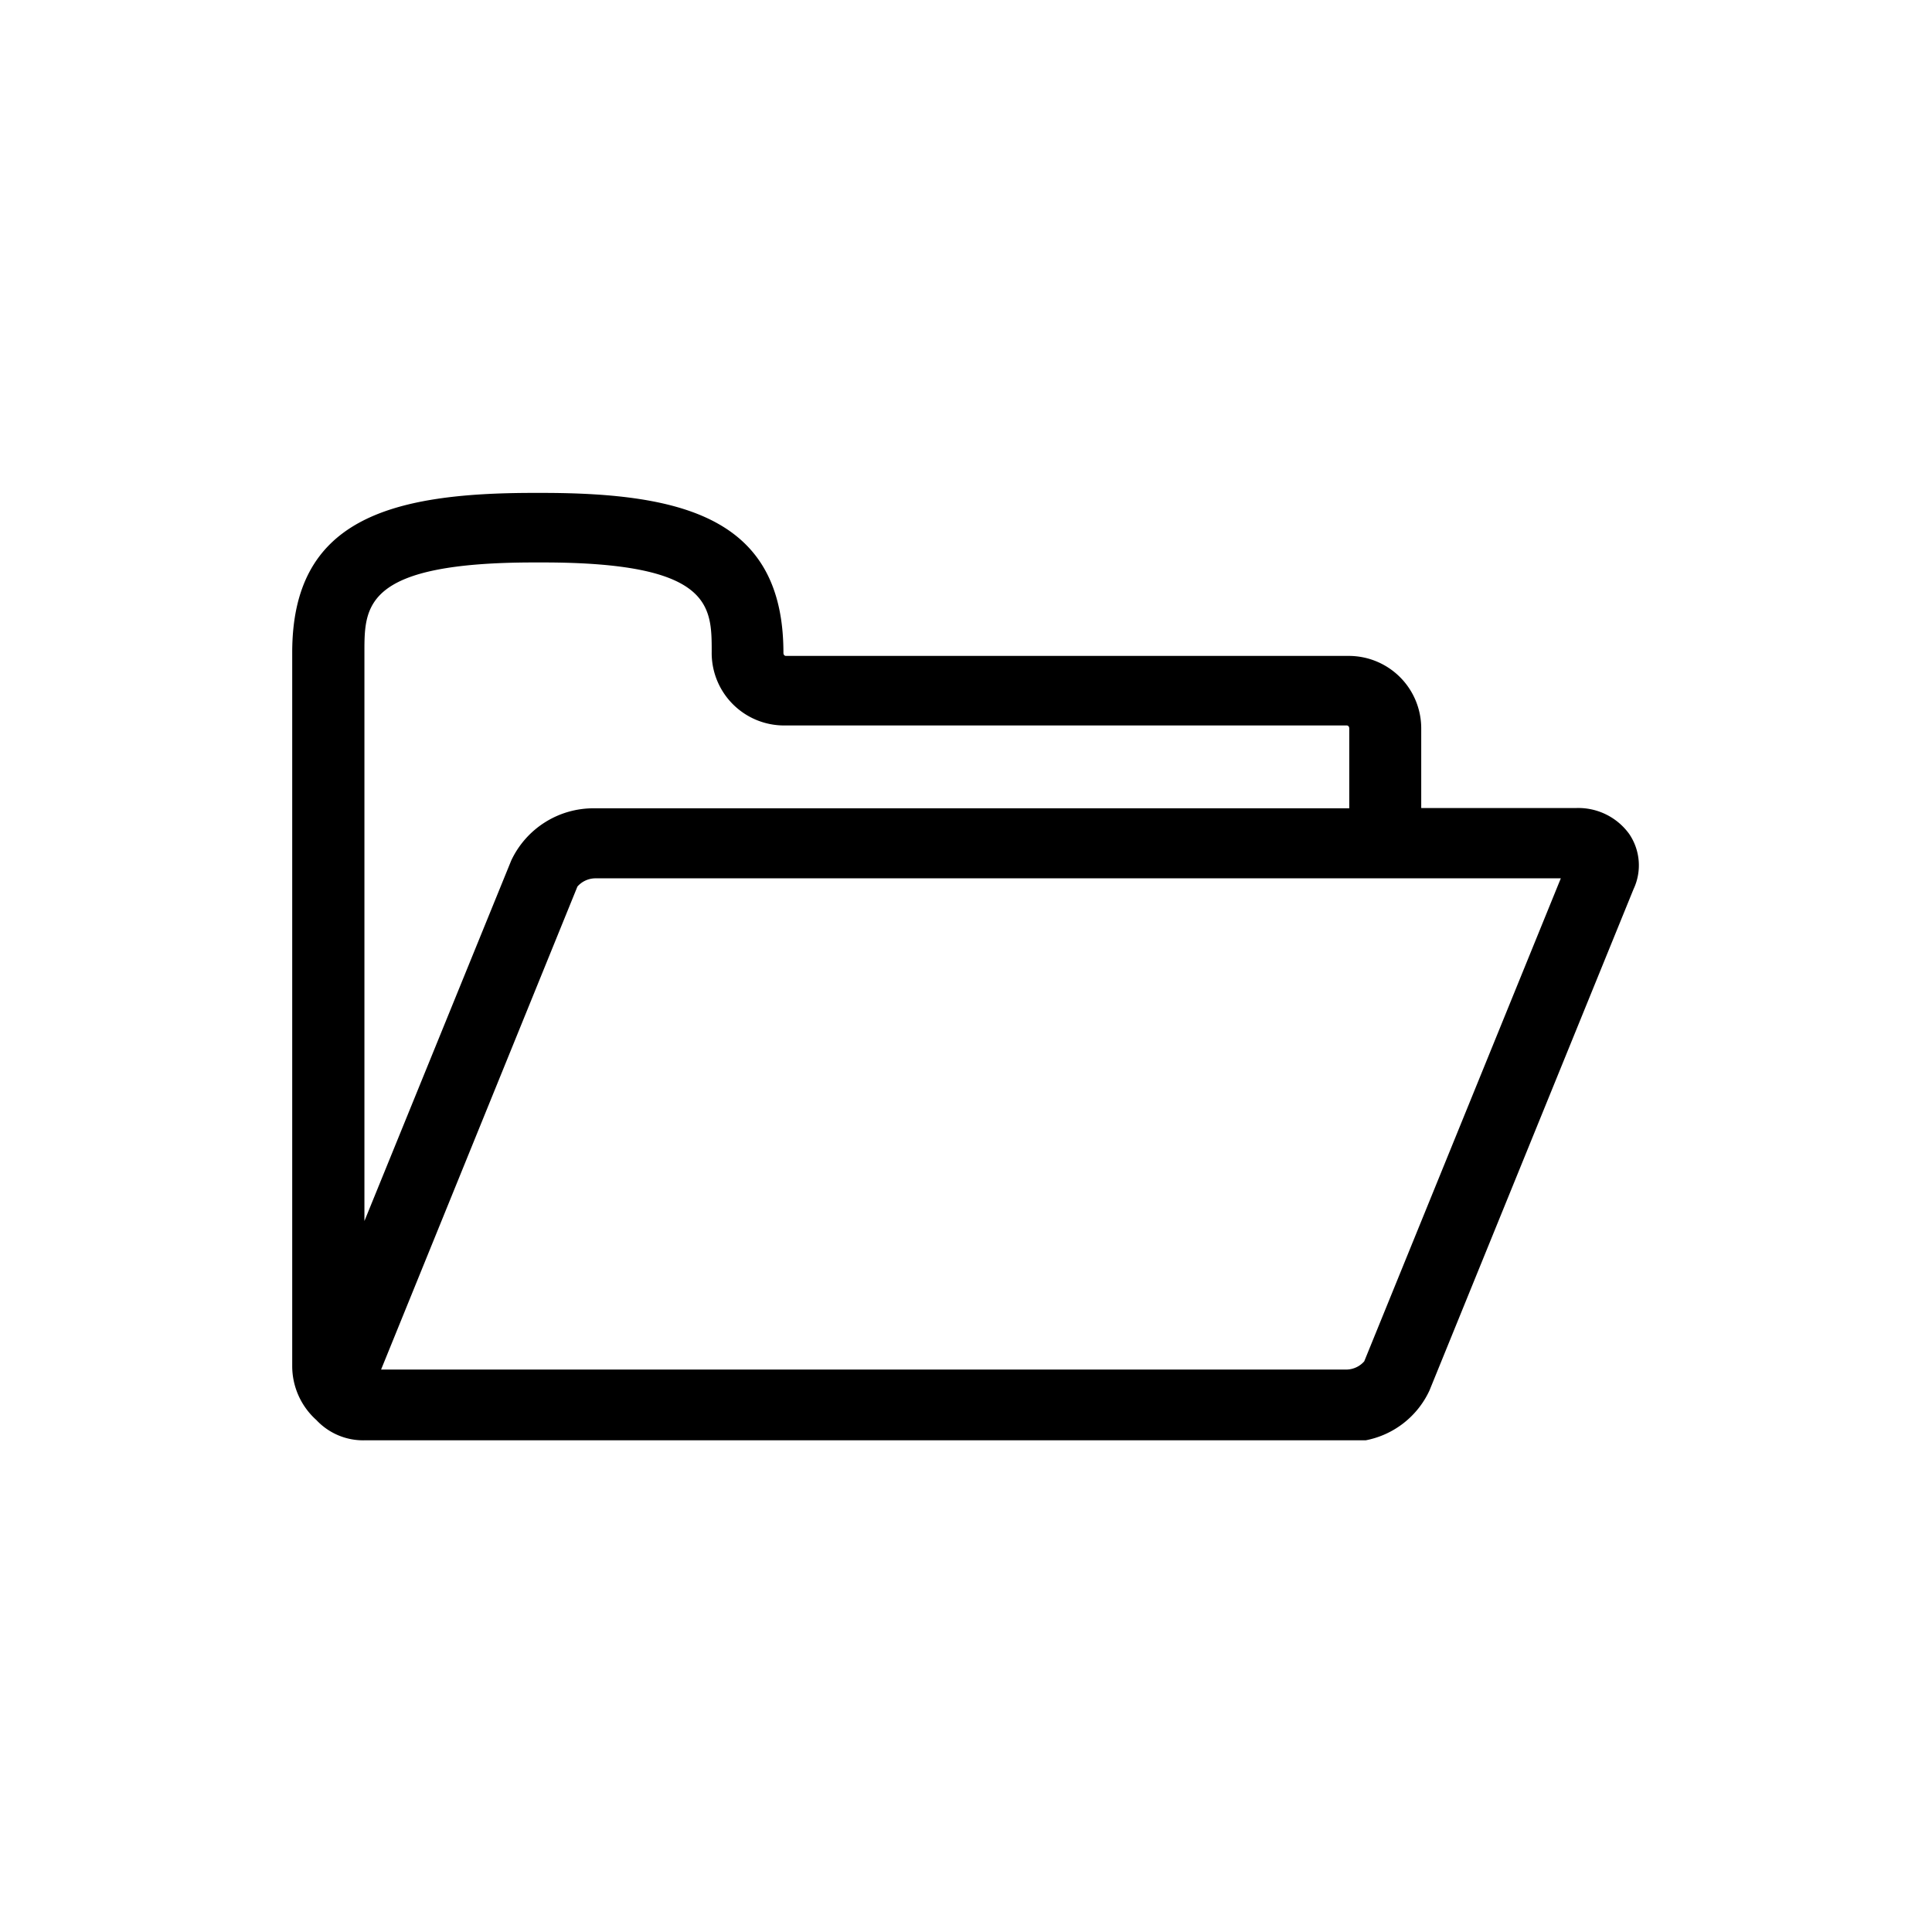 <svg id="Icons" xmlns="http://www.w3.org/2000/svg" viewBox="0 0 80 80"><title>folder</title><path d="M67.46,34.53a2.6,2.6,0,0,0-2.22-1.07H58.85v-3.3a3,3,0,0,0-3-3H32.54s-.1,0-.1-.13c0-5.49-4-6.62-10-6.62h-.34c-6,0-10,1.12-10,6.61V56.59a3,3,0,0,0,1,2.21,2.65,2.65,0,0,0,2,.84H55.83l.19,0,.35,0,.18,0a3.67,3.67,0,0,0,2.64-2.06l8.45-20.76A2.31,2.31,0,0,0,67.46,34.53ZM22.13,23.29h.34c7,0,7,1.79,7,3.7a3,3,0,0,0,3,3.05h23.3s.1,0,.1.13v3.3H24.59a3.76,3.76,0,0,0-3.42,2.16L15.09,50.56V27C15.09,25.08,15.09,23.29,22.13,23.29ZM56.49,56.37a1,1,0,0,1-.71.34h-40l8.13-20a1,1,0,0,1,.72-.34h40Z"/></svg>
